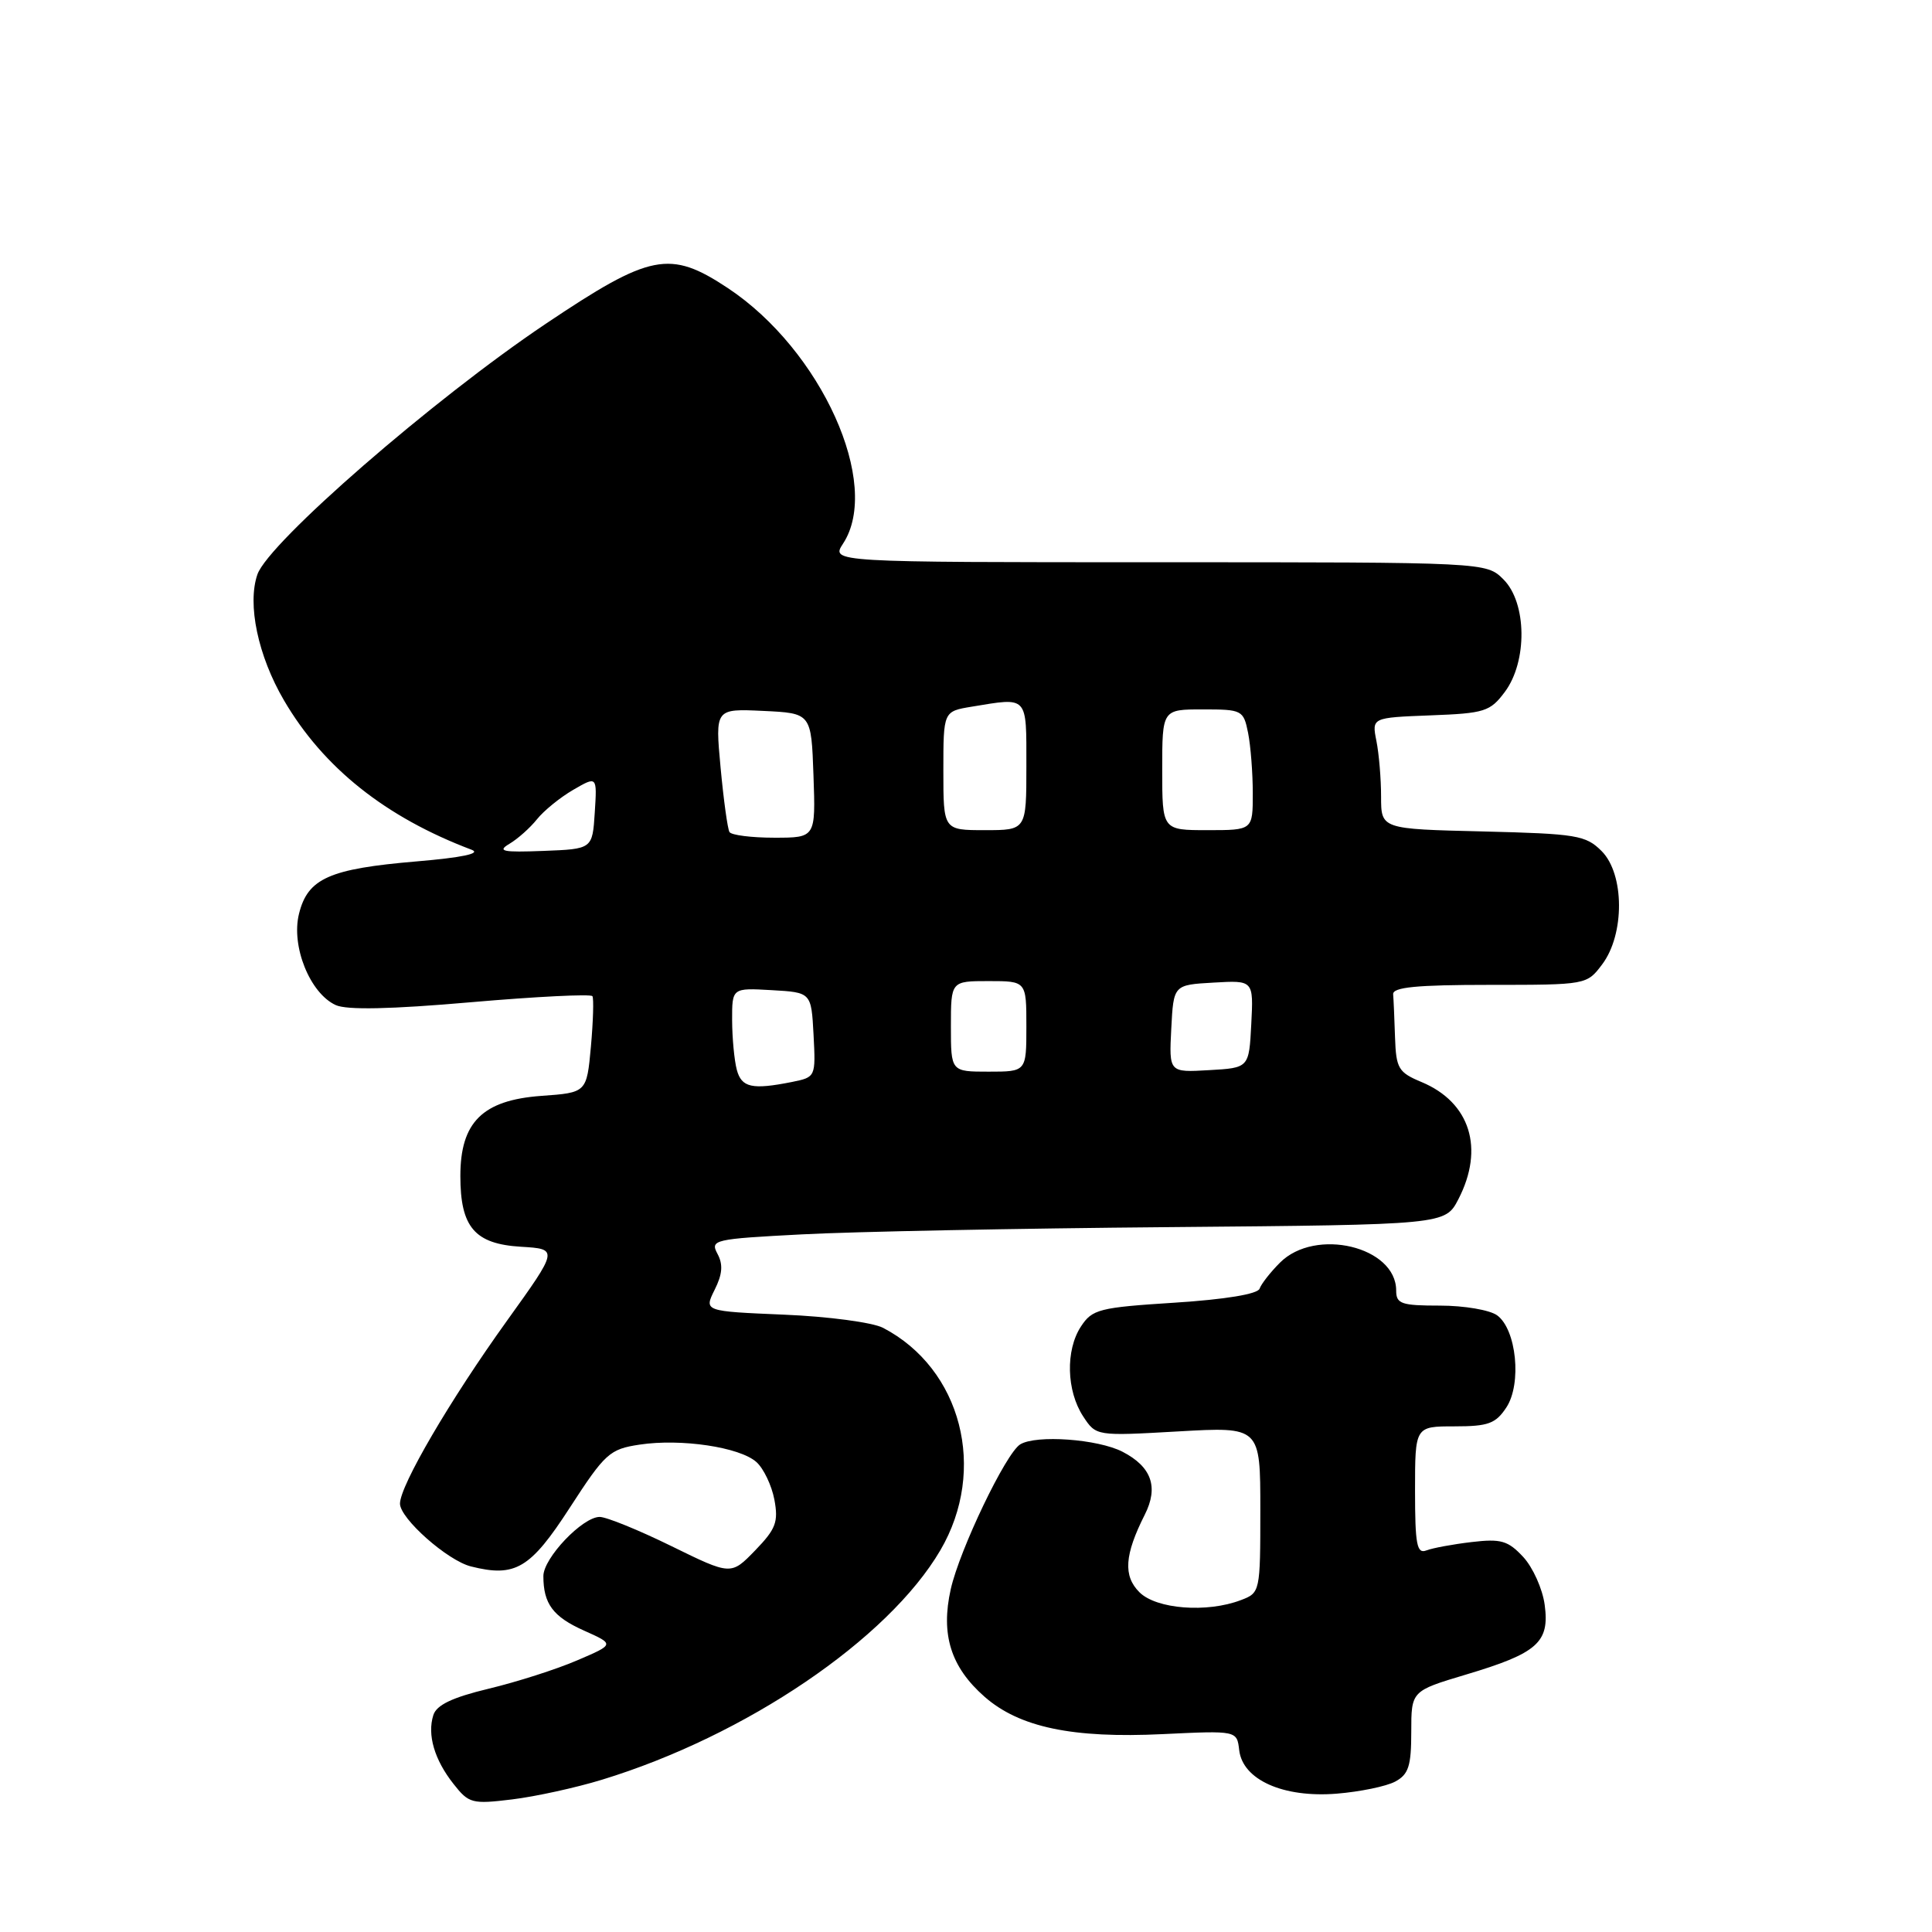 <?xml version="1.0" encoding="UTF-8" standalone="no"?>
<!DOCTYPE svg PUBLIC "-//W3C//DTD SVG 1.1//EN" "http://www.w3.org/Graphics/SVG/1.1/DTD/svg11.dtd" >
<svg xmlns="http://www.w3.org/2000/svg" xmlns:xlink="http://www.w3.org/1999/xlink" version="1.1" viewBox="0 0 256 256">
 <g >
 <path fill="currentColor"
d=" M 79.74 235.83 C 98.83 230.00 117.69 217.21 124.60 205.42 C 130.86 194.74 127.41 181.36 117.00 175.94 C 115.62 175.23 109.75 174.44 103.89 174.20 C 93.28 173.75 93.28 173.75 94.69 170.91 C 95.73 168.84 95.83 167.55 95.07 166.14 C 94.08 164.28 94.57 164.17 106.27 163.56 C 113.00 163.20 134.93 162.77 155.00 162.60 C 191.50 162.28 191.50 162.28 193.25 158.89 C 196.72 152.17 194.80 146.07 188.37 143.38 C 185.30 142.10 184.99 141.58 184.85 137.49 C 184.77 135.02 184.66 132.44 184.60 131.75 C 184.52 130.81 187.69 130.50 197.38 130.50 C 210.23 130.50 210.26 130.49 212.30 127.78 C 215.30 123.79 215.26 115.82 212.23 112.78 C 210.12 110.67 208.94 110.48 196.48 110.17 C 183.00 109.85 183.00 109.85 183.00 105.55 C 183.00 103.18 182.72 99.86 182.38 98.17 C 181.77 95.09 181.77 95.09 189.53 94.79 C 196.73 94.52 197.45 94.29 199.40 91.68 C 202.41 87.64 202.32 79.87 199.22 76.78 C 196.94 74.50 196.94 74.50 153.52 74.50 C 110.10 74.50 110.10 74.50 111.71 72.03 C 116.86 64.17 108.83 46.38 96.44 38.17 C 88.75 33.08 86.21 33.58 72.29 42.92 C 57.38 52.93 35.59 71.88 34.11 76.11 C 32.74 80.05 34.18 86.91 37.63 92.80 C 42.85 101.73 51.09 108.29 62.50 112.60 C 63.80 113.09 61.23 113.63 55.21 114.14 C 43.63 115.12 40.78 116.39 39.62 121.08 C 38.55 125.37 41.07 131.62 44.49 133.18 C 45.96 133.85 51.76 133.73 62.41 132.80 C 71.07 132.05 78.31 131.69 78.50 132.00 C 78.69 132.31 78.60 135.31 78.30 138.67 C 77.74 144.78 77.74 144.78 71.72 145.21 C 63.94 145.78 61.00 148.69 61.00 155.83 C 61.00 162.61 62.90 164.83 69.02 165.20 C 74.00 165.50 74.00 165.50 67.18 175.00 C 59.63 185.51 53.00 196.85 53.00 199.24 C 53.00 201.21 59.29 206.78 62.40 207.56 C 68.28 209.04 70.27 207.86 75.50 199.78 C 80.18 192.56 80.77 192.02 84.75 191.42 C 90.23 190.59 98.02 191.75 100.23 193.73 C 101.18 194.58 102.25 196.82 102.61 198.71 C 103.16 201.67 102.81 202.60 100.06 205.44 C 96.86 208.74 96.86 208.74 88.97 204.87 C 84.63 202.74 80.35 201.00 79.46 201.00 C 77.19 201.00 72.00 206.45 72.00 208.84 C 72.00 212.51 73.27 214.22 77.38 216.06 C 81.45 217.88 81.45 217.88 76.47 220.01 C 73.74 221.19 68.47 222.87 64.76 223.76 C 59.93 224.92 57.84 225.92 57.42 227.26 C 56.59 229.86 57.56 233.18 60.10 236.39 C 62.12 238.96 62.55 239.08 67.87 238.43 C 70.97 238.05 76.31 236.88 79.74 235.83 Z  M 184.87 236.07 C 186.64 235.12 187.00 234.02 187.00 229.49 C 187.00 224.06 187.00 224.06 194.25 221.89 C 203.73 219.06 205.35 217.63 204.68 212.66 C 204.40 210.54 203.11 207.68 201.83 206.30 C 199.82 204.14 198.89 203.87 195.00 204.33 C 192.53 204.62 189.82 205.12 189.00 205.44 C 187.74 205.93 187.50 204.67 187.50 197.51 C 187.50 189.00 187.50 189.00 192.73 189.00 C 197.21 189.00 198.19 188.64 199.61 186.48 C 201.66 183.34 200.94 176.16 198.38 174.29 C 197.41 173.58 194.00 173.00 190.81 173.00 C 185.67 173.00 185.00 172.77 185.00 171.00 C 185.00 165.18 174.29 162.61 169.60 167.31 C 168.33 168.58 167.12 170.13 166.90 170.76 C 166.65 171.47 162.36 172.18 155.67 172.61 C 145.64 173.25 144.73 173.48 143.23 175.77 C 141.17 178.91 141.31 184.29 143.52 187.67 C 145.24 190.29 145.24 190.29 156.12 189.67 C 167.00 189.05 167.00 189.05 167.00 200.05 C 167.00 210.94 166.97 211.06 164.43 212.02 C 159.94 213.74 153.22 213.22 150.98 210.98 C 148.81 208.81 149.00 206.03 151.69 200.70 C 153.54 197.04 152.59 194.36 148.75 192.37 C 145.48 190.68 137.29 190.09 135.18 191.39 C 133.28 192.56 127.16 205.33 125.98 210.57 C 124.63 216.59 125.99 220.90 130.45 224.82 C 135.07 228.88 142.12 230.36 154.07 229.78 C 163.90 229.31 163.90 229.31 164.20 231.90 C 164.66 235.84 170.04 238.24 177.12 237.67 C 180.20 237.42 183.69 236.70 184.87 236.07 Z  M 97.63 141.75 C 97.30 140.51 97.02 137.56 97.01 135.20 C 97.00 130.90 97.00 130.90 102.25 131.20 C 107.50 131.50 107.50 131.50 107.80 137.12 C 108.09 142.71 108.08 142.73 104.92 143.37 C 99.65 144.42 98.26 144.11 97.63 141.75 Z  M 126.00 136.00 C 126.00 130.00 126.00 130.00 131.00 130.00 C 136.00 130.00 136.00 130.00 136.00 136.00 C 136.00 142.00 136.00 142.00 131.00 142.00 C 126.00 142.00 126.00 142.00 126.00 136.00 Z  M 155.20 136.30 C 155.50 130.50 155.50 130.50 160.80 130.20 C 166.10 129.89 166.10 129.89 165.80 135.70 C 165.50 141.50 165.50 141.50 160.20 141.80 C 154.90 142.11 154.90 142.11 155.20 136.30 Z  M 67.50 111.81 C 68.60 111.16 70.24 109.70 71.15 108.56 C 72.05 107.43 74.21 105.67 75.95 104.66 C 79.12 102.82 79.12 102.82 78.81 107.66 C 78.50 112.50 78.50 112.50 72.00 112.75 C 66.60 112.96 65.84 112.80 67.50 111.81 Z  M 96.66 110.25 C 96.41 109.84 95.88 105.99 95.48 101.70 C 94.76 93.90 94.76 93.90 101.13 94.20 C 107.50 94.50 107.50 94.50 107.79 102.75 C 108.08 111.00 108.08 111.00 102.60 111.00 C 99.58 111.00 96.91 110.66 96.66 110.25 Z  M 125.00 102.13 C 125.00 94.26 125.00 94.26 128.75 93.64 C 136.28 92.40 136.00 92.09 136.00 101.50 C 136.00 110.00 136.00 110.00 130.50 110.00 C 125.00 110.00 125.00 110.00 125.00 102.13 Z  M 154.00 102.00 C 154.00 94.00 154.00 94.00 159.38 94.00 C 164.59 94.00 164.77 94.09 165.38 97.12 C 165.72 98.84 166.00 102.44 166.00 105.12 C 166.00 110.00 166.00 110.00 160.00 110.00 C 154.00 110.00 154.00 110.00 154.00 102.00 Z "/>
</g>
</svg>